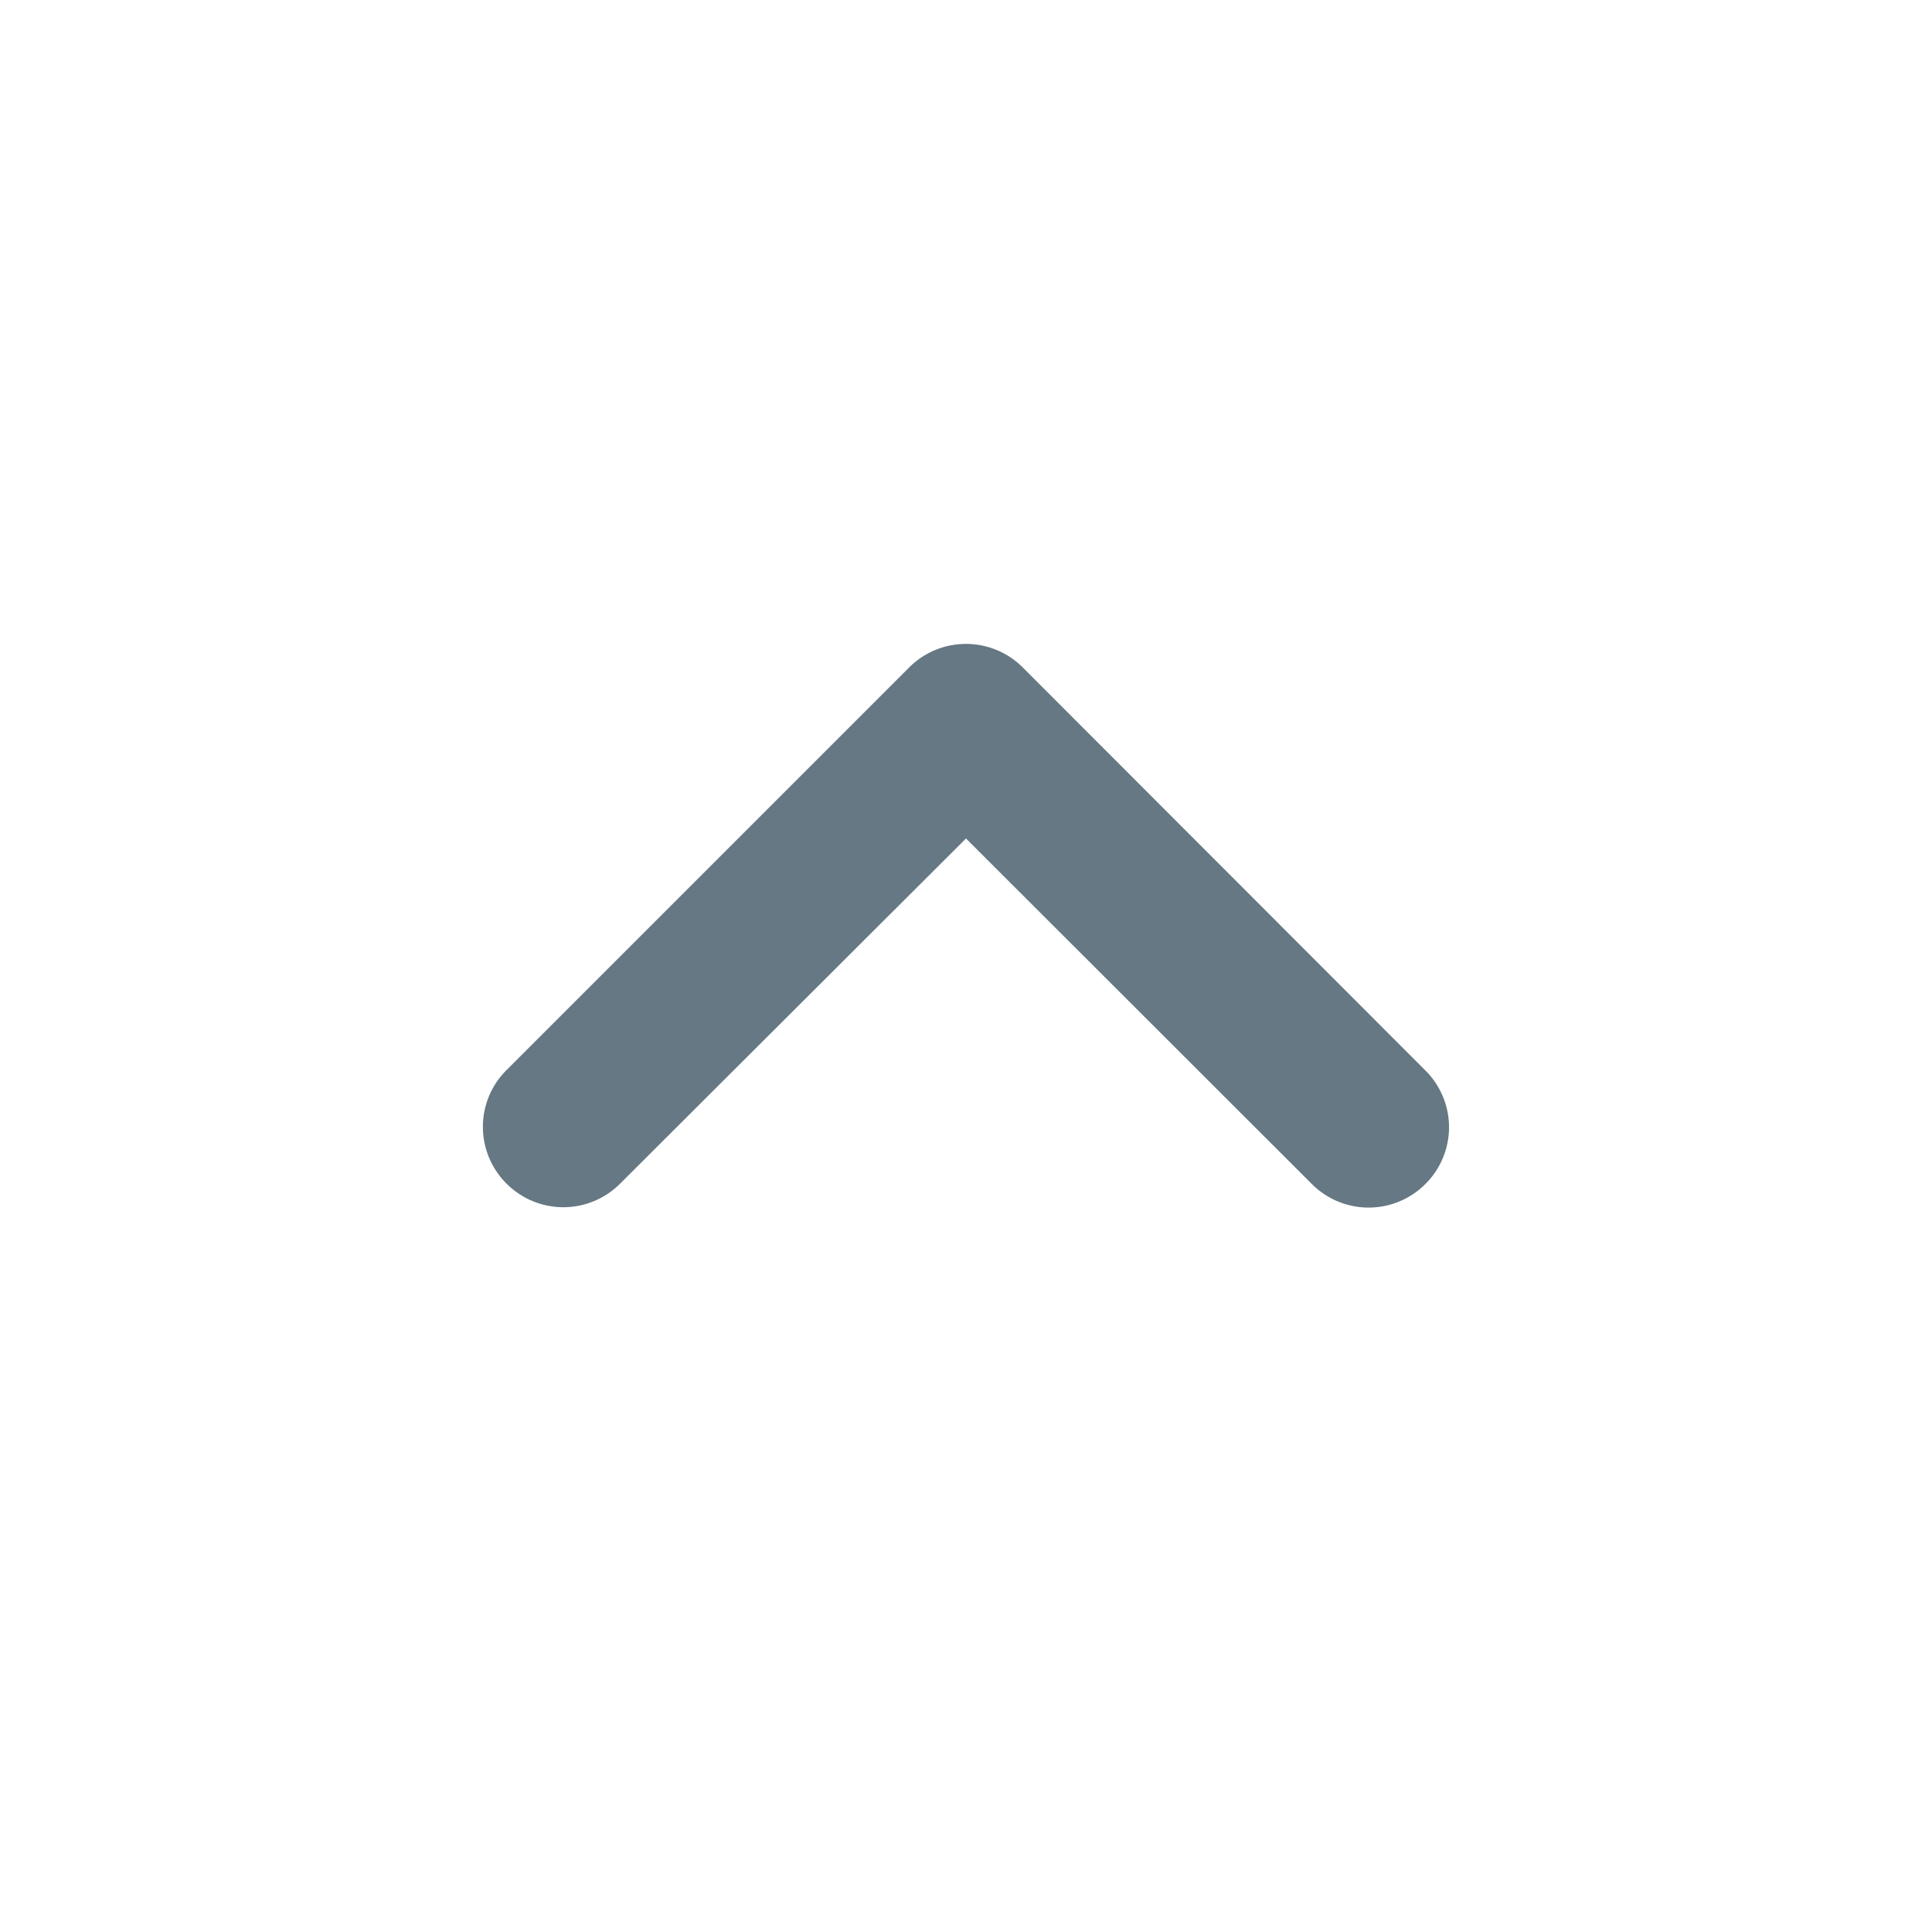 <svg fill="none" xmlns="http://www.w3.org/2000/svg" viewBox="0 0 24 24">
  <path d="M16.297 14.709a.996.996 0 0 0 1.41-.001.994.994 0 0 0 0-1.41l-5-5.005a.998.998 0 0 0-1.415 0l-5 5a.994.994 0 0 0 0 1.41.996.996 0 0 0 1.411.001L12 10.416l4.297 4.293Z" fill="#657884"/>
</svg>
